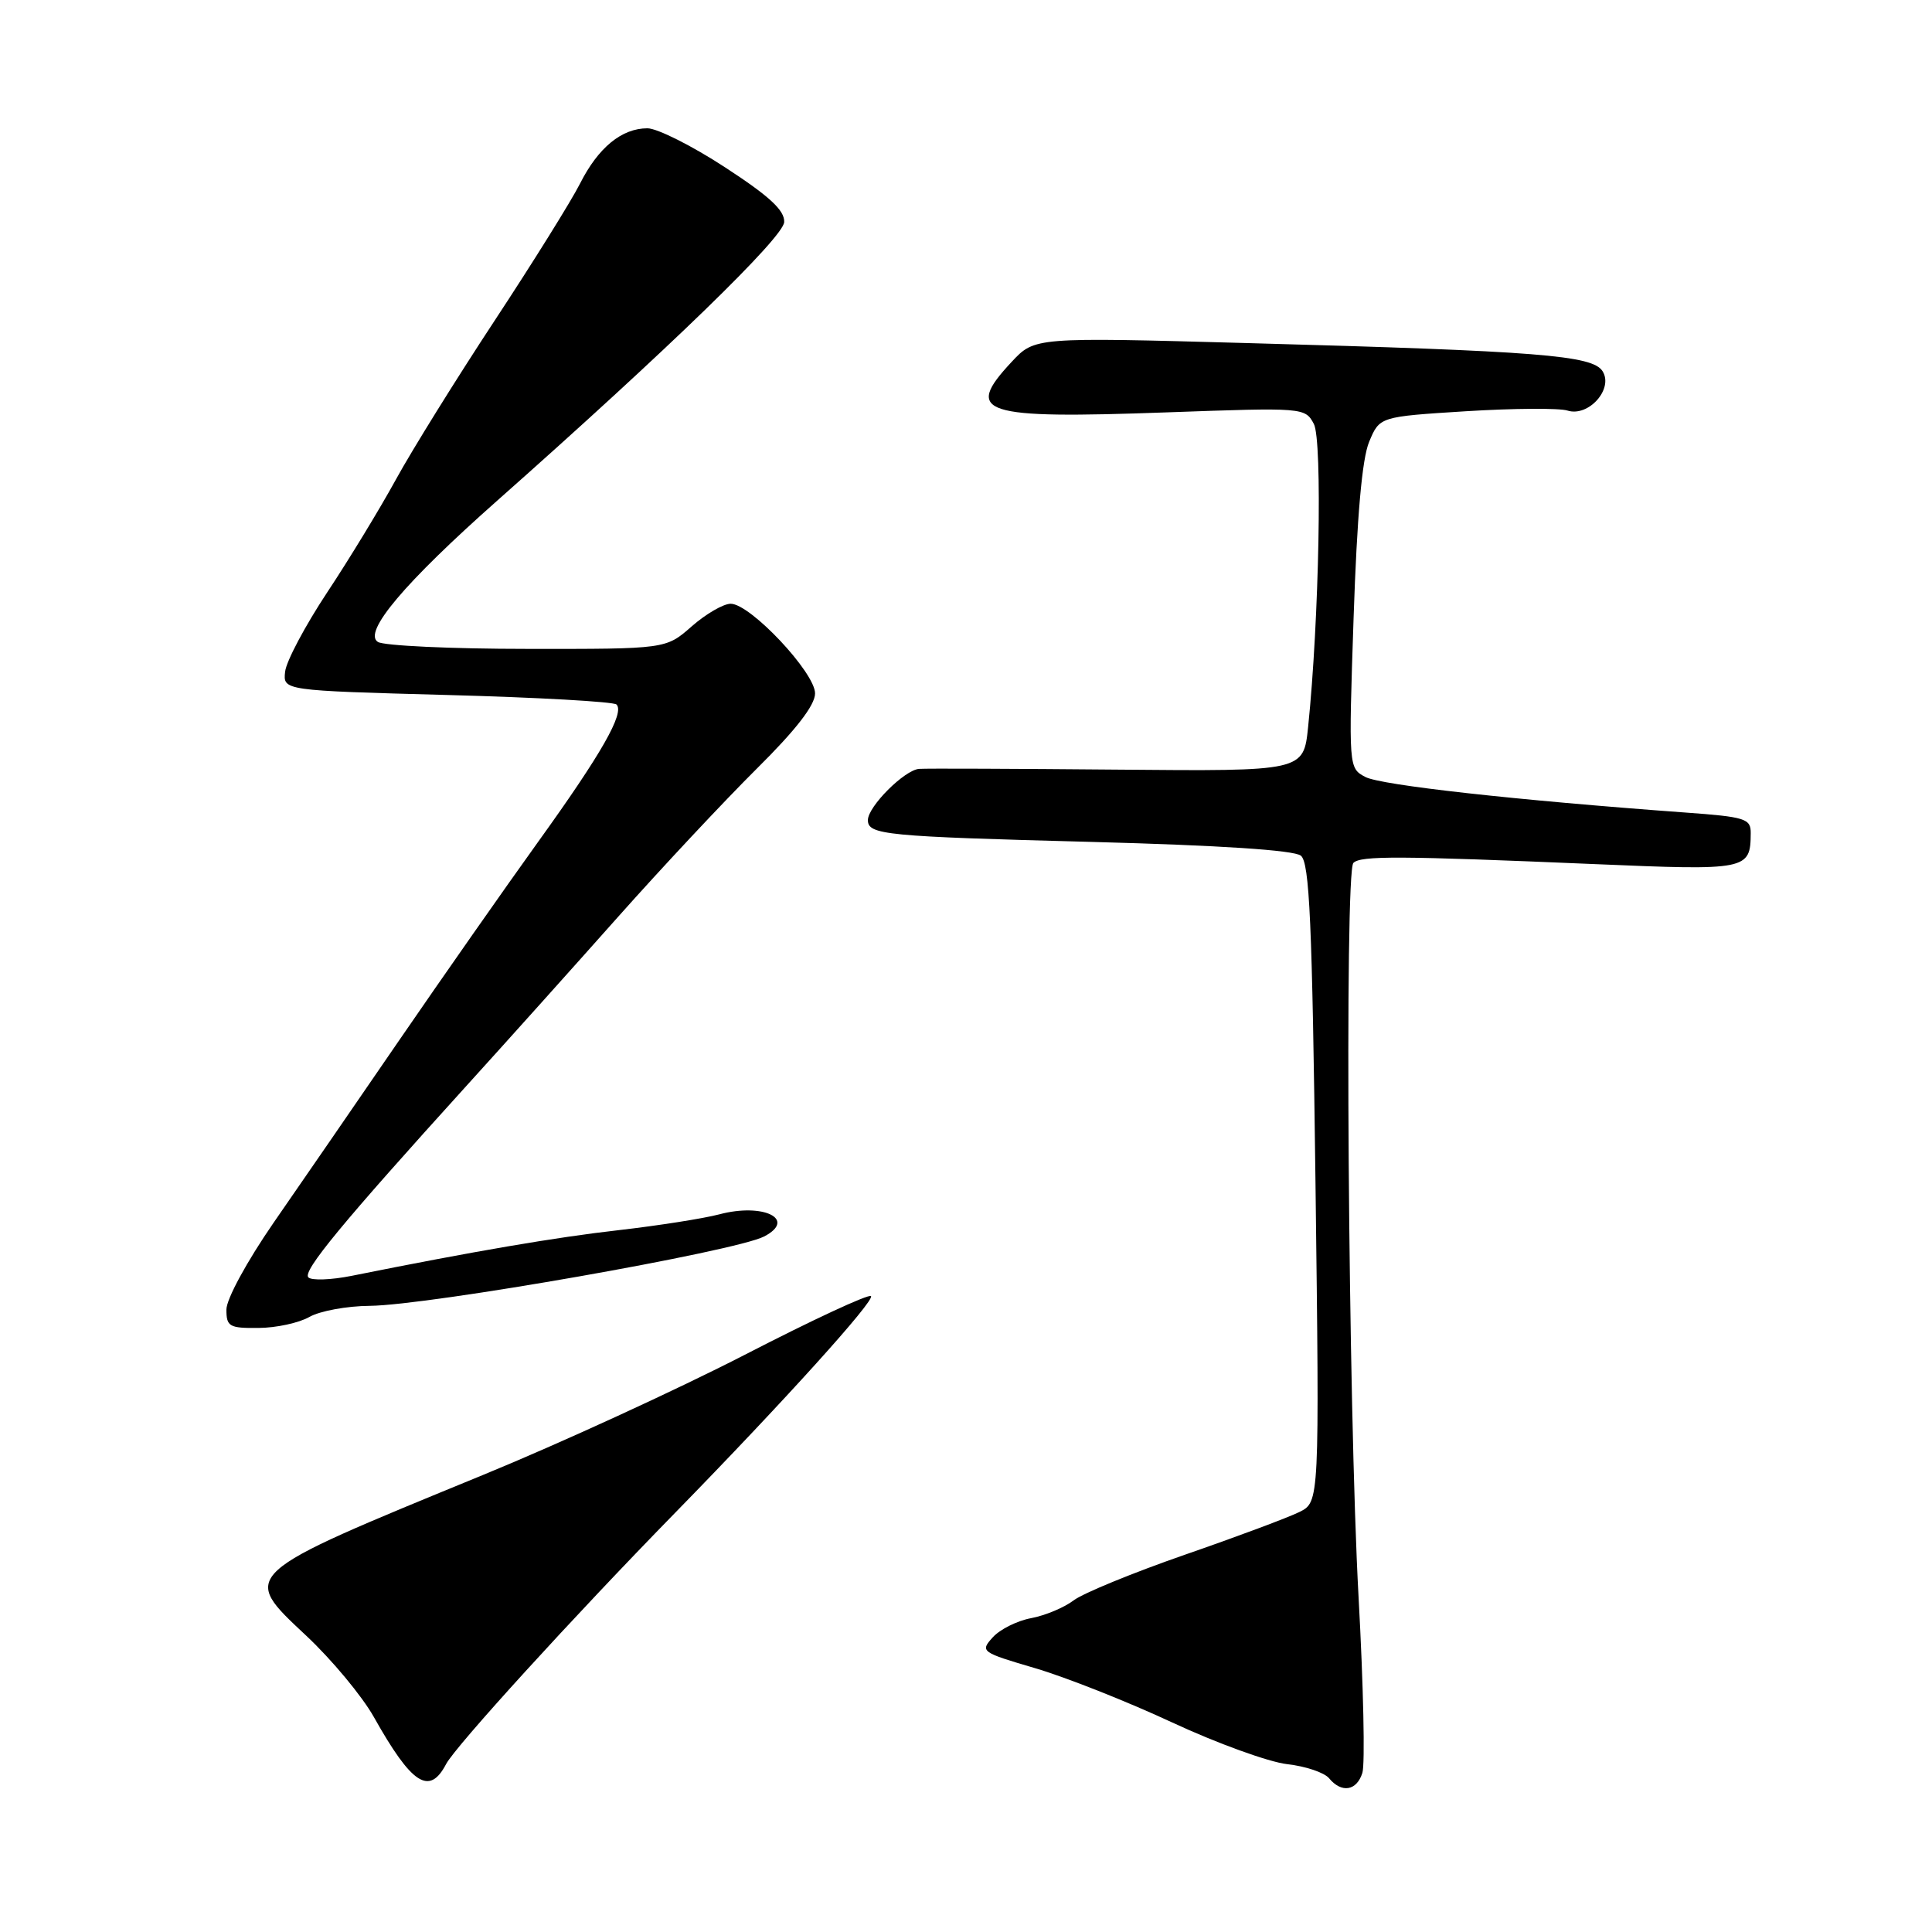 <?xml version="1.0" encoding="UTF-8" standalone="no"?>
<!DOCTYPE svg PUBLIC "-//W3C//DTD SVG 1.1//EN" "http://www.w3.org/Graphics/SVG/1.1/DTD/svg11.dtd" >
<svg xmlns="http://www.w3.org/2000/svg" xmlns:xlink="http://www.w3.org/1999/xlink" version="1.1" viewBox="0 0 256 256">
 <g >
 <path fill="currentColor"
d=" M 180.52 234.92 C 180.89 233.78 180.66 223.32 180.02 211.67 C 178.64 186.60 178.14 115.54 179.33 114.34 C 180.29 113.37 185.37 113.40 211.35 114.50 C 231.54 115.36 231.95 115.28 231.98 110.40 C 232.00 108.47 231.28 108.24 223.25 107.66 C 200.89 106.03 182.94 104.04 180.91 102.95 C 178.70 101.77 178.69 101.72 179.36 81.82 C 179.81 68.41 180.48 60.78 181.42 58.54 C 182.81 55.21 182.81 55.21 194.27 54.49 C 200.57 54.10 206.61 54.06 207.69 54.40 C 210.48 55.29 213.83 51.54 212.35 49.19 C 211.03 47.08 203.95 46.52 165.30 45.46 C 137.10 44.68 137.10 44.68 134.05 47.95 C 127.67 54.78 129.98 55.53 154.63 54.64 C 172.74 53.99 172.93 54.00 174.09 56.17 C 175.25 58.33 174.80 82.17 173.33 96.35 C 172.72 102.20 172.72 102.20 148.11 101.98 C 134.57 101.86 122.73 101.81 121.79 101.88 C 119.85 102.02 115.00 106.87 115.00 108.67 C 115.00 110.62 117.27 110.84 144.73 111.56 C 161.63 112.01 171.46 112.65 172.37 113.38 C 173.52 114.30 173.87 122.15 174.31 156.77 C 174.84 199.03 174.84 199.03 172.17 200.35 C 170.70 201.08 163.88 203.63 157.00 206.01 C 150.12 208.40 143.49 211.12 142.26 212.06 C 141.03 213.00 138.50 214.06 136.65 214.41 C 134.79 214.75 132.49 215.90 131.54 216.96 C 129.85 218.83 130.00 218.94 137.15 221.04 C 141.19 222.23 149.37 225.46 155.31 228.23 C 161.26 231.00 168.12 233.48 170.55 233.76 C 172.98 234.03 175.48 234.87 176.11 235.63 C 177.76 237.63 179.77 237.31 180.52 234.92 Z  M 59.11 233.75 C 60.35 231.39 75.91 214.31 89.50 200.41 C 103.79 185.79 115.97 172.31 115.41 171.74 C 115.10 171.43 107.57 174.93 98.68 179.52 C 89.78 184.10 74.17 191.27 64.00 195.44 C 31.51 208.78 31.80 208.51 40.61 216.77 C 43.97 219.92 47.98 224.75 49.53 227.50 C 54.56 236.46 56.89 237.98 59.11 233.75 Z  M 41.00 174.50 C 42.38 173.71 45.98 173.05 49.00 173.03 C 56.82 172.96 97.45 165.82 101.25 163.84 C 105.63 161.56 101.14 159.35 95.30 160.91 C 93.21 161.46 87.22 162.40 82.00 163.00 C 73.63 163.95 62.95 165.77 46.57 169.06 C 43.86 169.60 41.29 169.69 40.86 169.26 C 40.05 168.45 45.38 162.00 61.86 143.82 C 67.01 138.15 76.01 128.11 81.86 121.53 C 87.71 114.95 95.99 106.11 100.25 101.88 C 105.47 96.71 108.00 93.44 108.00 91.88 C 108.00 89.12 99.42 80.00 96.82 80.00 C 95.86 80.00 93.53 81.35 91.65 83.00 C 88.24 86.00 88.24 86.00 69.87 85.98 C 59.77 85.98 50.85 85.56 50.07 85.06 C 48.05 83.79 53.63 77.19 65.87 66.35 C 88.60 46.22 103.83 31.44 103.91 29.42 C 103.98 27.87 101.94 25.99 96.07 22.17 C 91.71 19.32 87.08 17.00 85.79 17.00 C 82.38 17.00 79.27 19.55 76.86 24.32 C 75.70 26.62 70.60 34.80 65.53 42.50 C 60.46 50.20 54.59 59.65 52.48 63.50 C 50.37 67.35 46.27 74.10 43.35 78.50 C 40.44 82.90 37.93 87.62 37.78 89.00 C 37.50 91.50 37.50 91.50 59.26 92.09 C 71.22 92.41 81.32 92.98 81.69 93.35 C 82.79 94.46 79.71 99.87 71.34 111.50 C 66.99 117.55 58.72 129.36 52.96 137.75 C 47.21 146.13 39.69 157.06 36.25 162.02 C 32.71 167.15 30.00 172.13 30.00 173.53 C 30.00 175.78 30.39 176.00 34.25 175.96 C 36.59 175.95 39.62 175.29 41.00 174.50 Z "/>
</g>
</svg>
